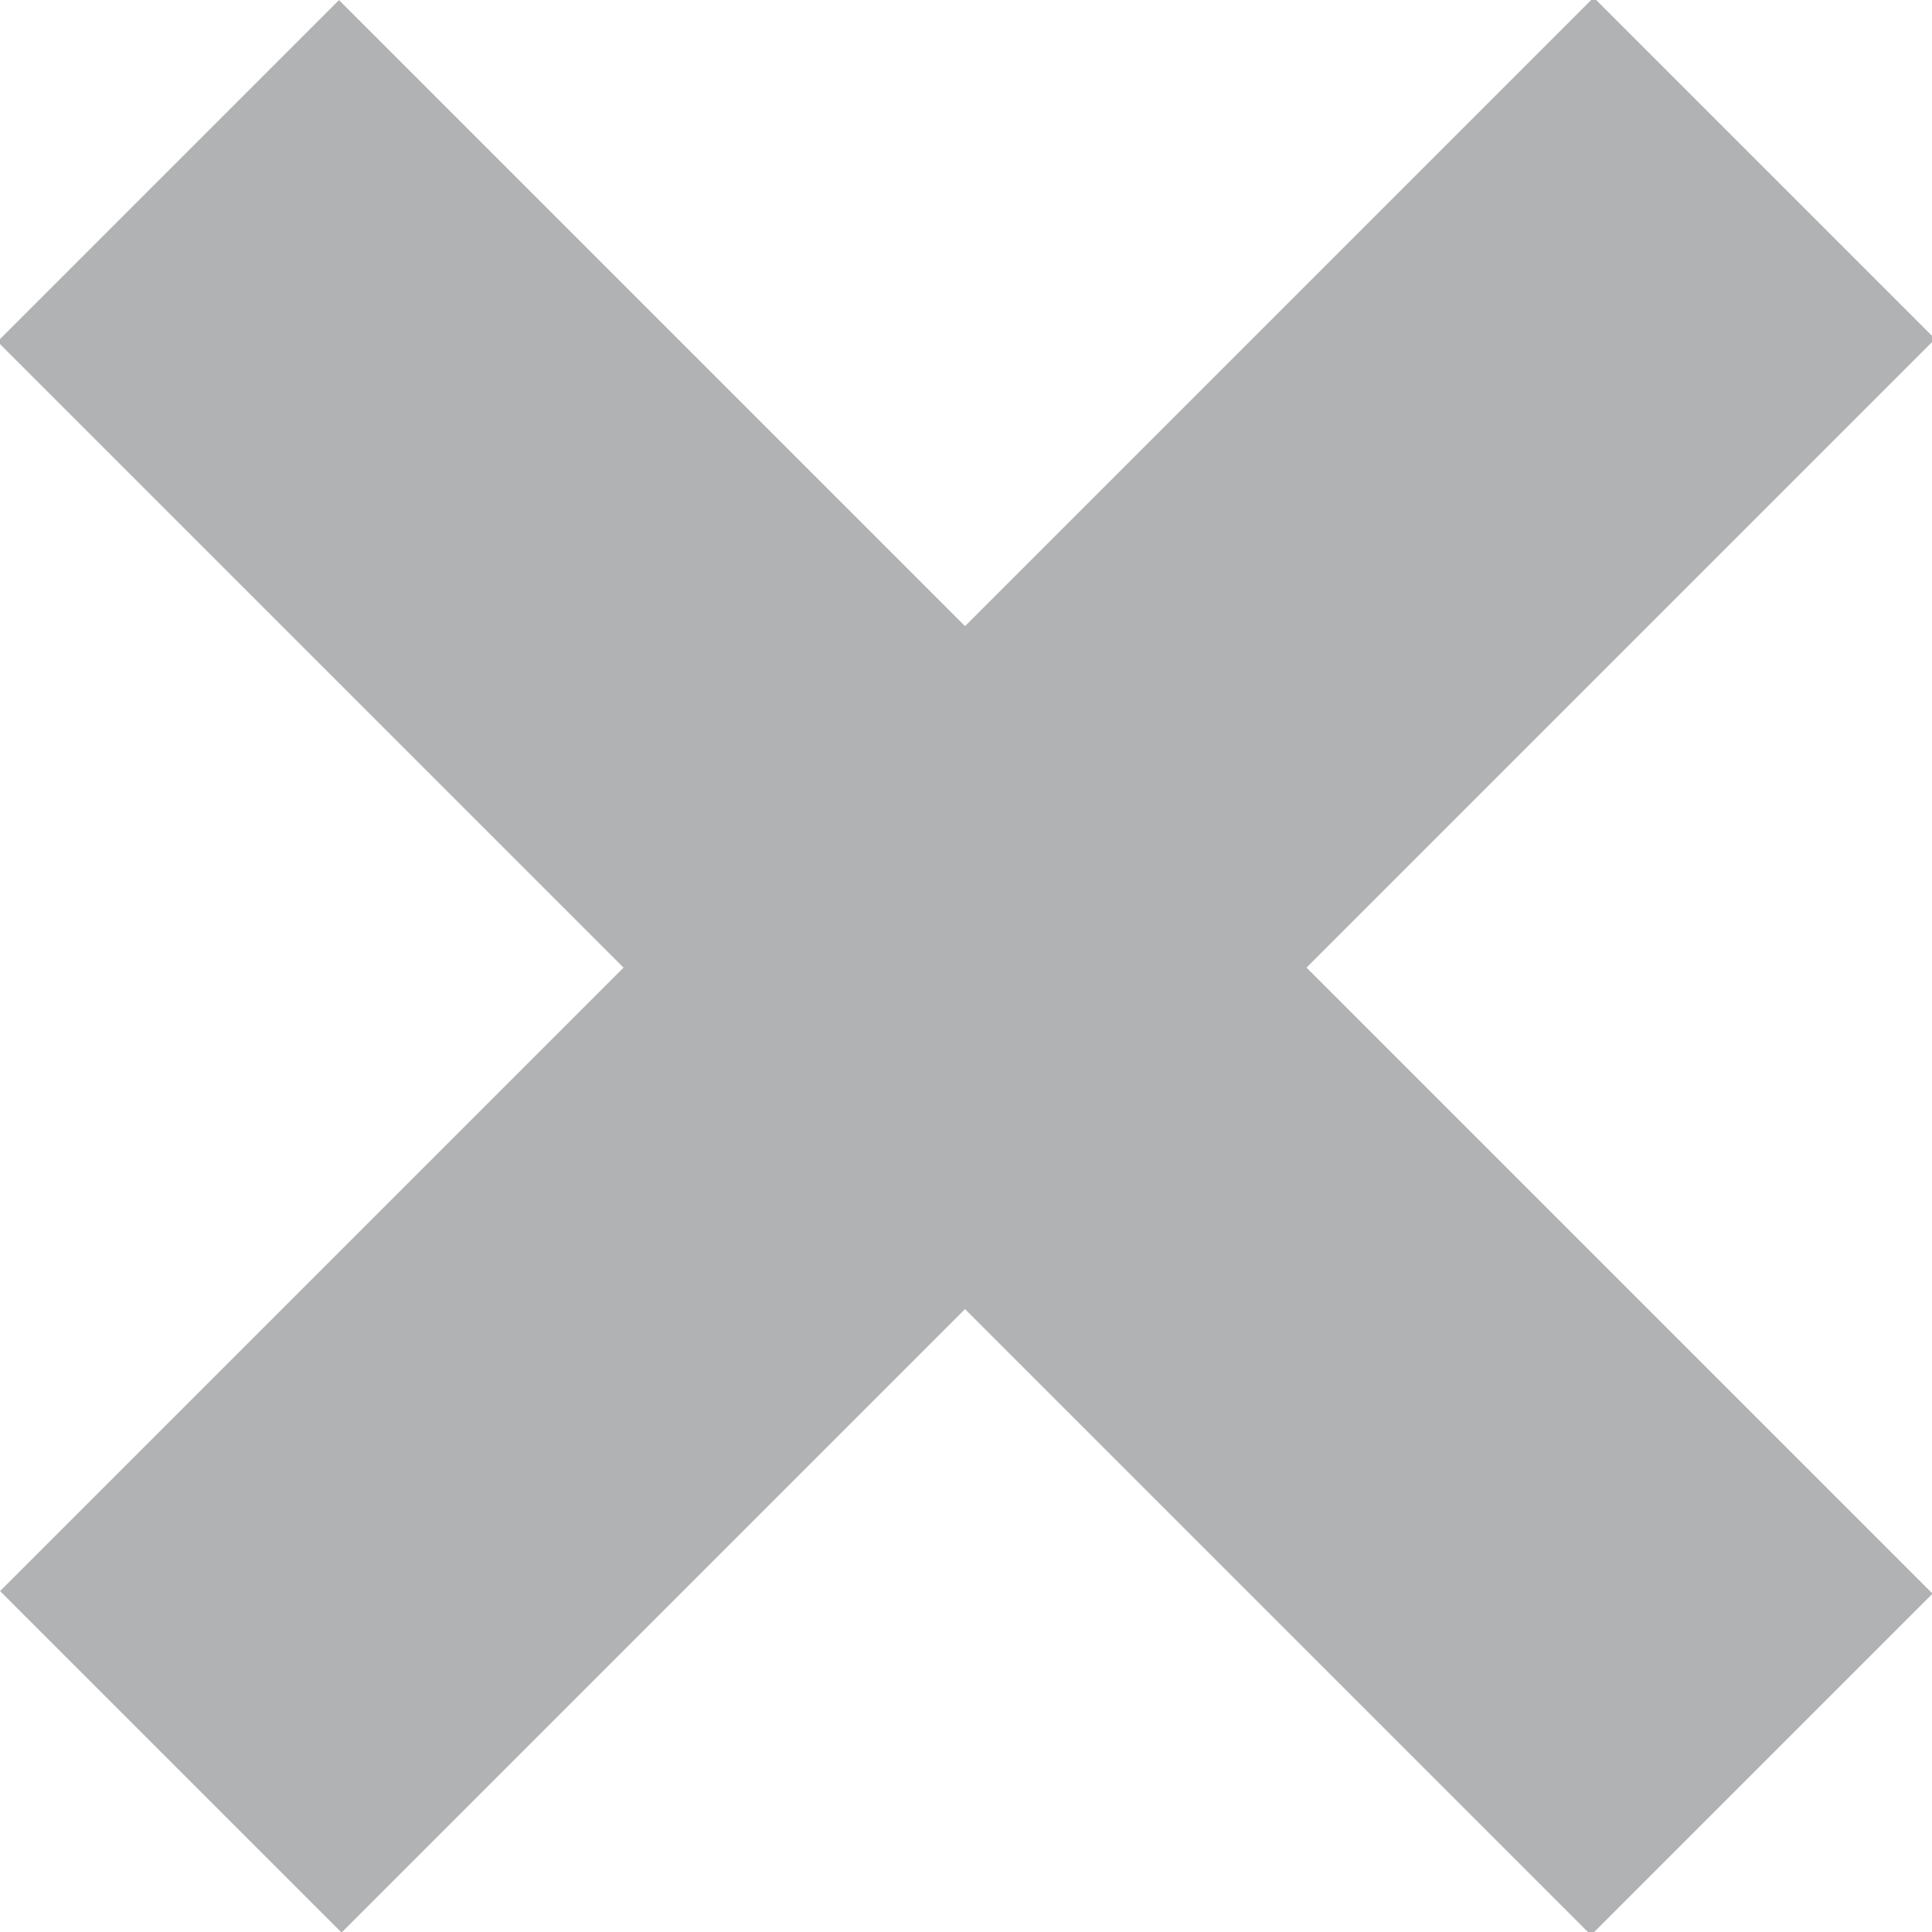 <?xml version="1.0" encoding="utf-8"?>
<!-- Generator: Adobe Illustrator 18.0.0, SVG Export Plug-In . SVG Version: 6.00 Build 0)  -->
<!DOCTYPE svg PUBLIC "-//W3C//DTD SVG 1.1//EN" "http://www.w3.org/Graphics/SVG/1.1/DTD/svg11.dtd">
<svg version="1.1" id="Layer_1" xmlns="http://www.w3.org/2000/svg" xmlns:xlink="http://www.w3.org/1999/xlink" x="0px" y="0px"
	 viewBox="0 0 12 12" enable-background="new 0 0 12 12" xml:space="preserve">
<g opacity="0.5">
	<g>
		<rect x="4.5" y="-1" transform="matrix(0.707 0.707 -0.707 0.707 6.01 -2.49)" fill="#636567" width="3" height="14"/>
	</g>
	<g>
		<rect x="4.5" y="-1" transform="matrix(0.707 -0.707 0.707 0.707 -2.49 6.01)" fill="#636567" width="3" height="14"/>
	</g>
</g>
</svg>
